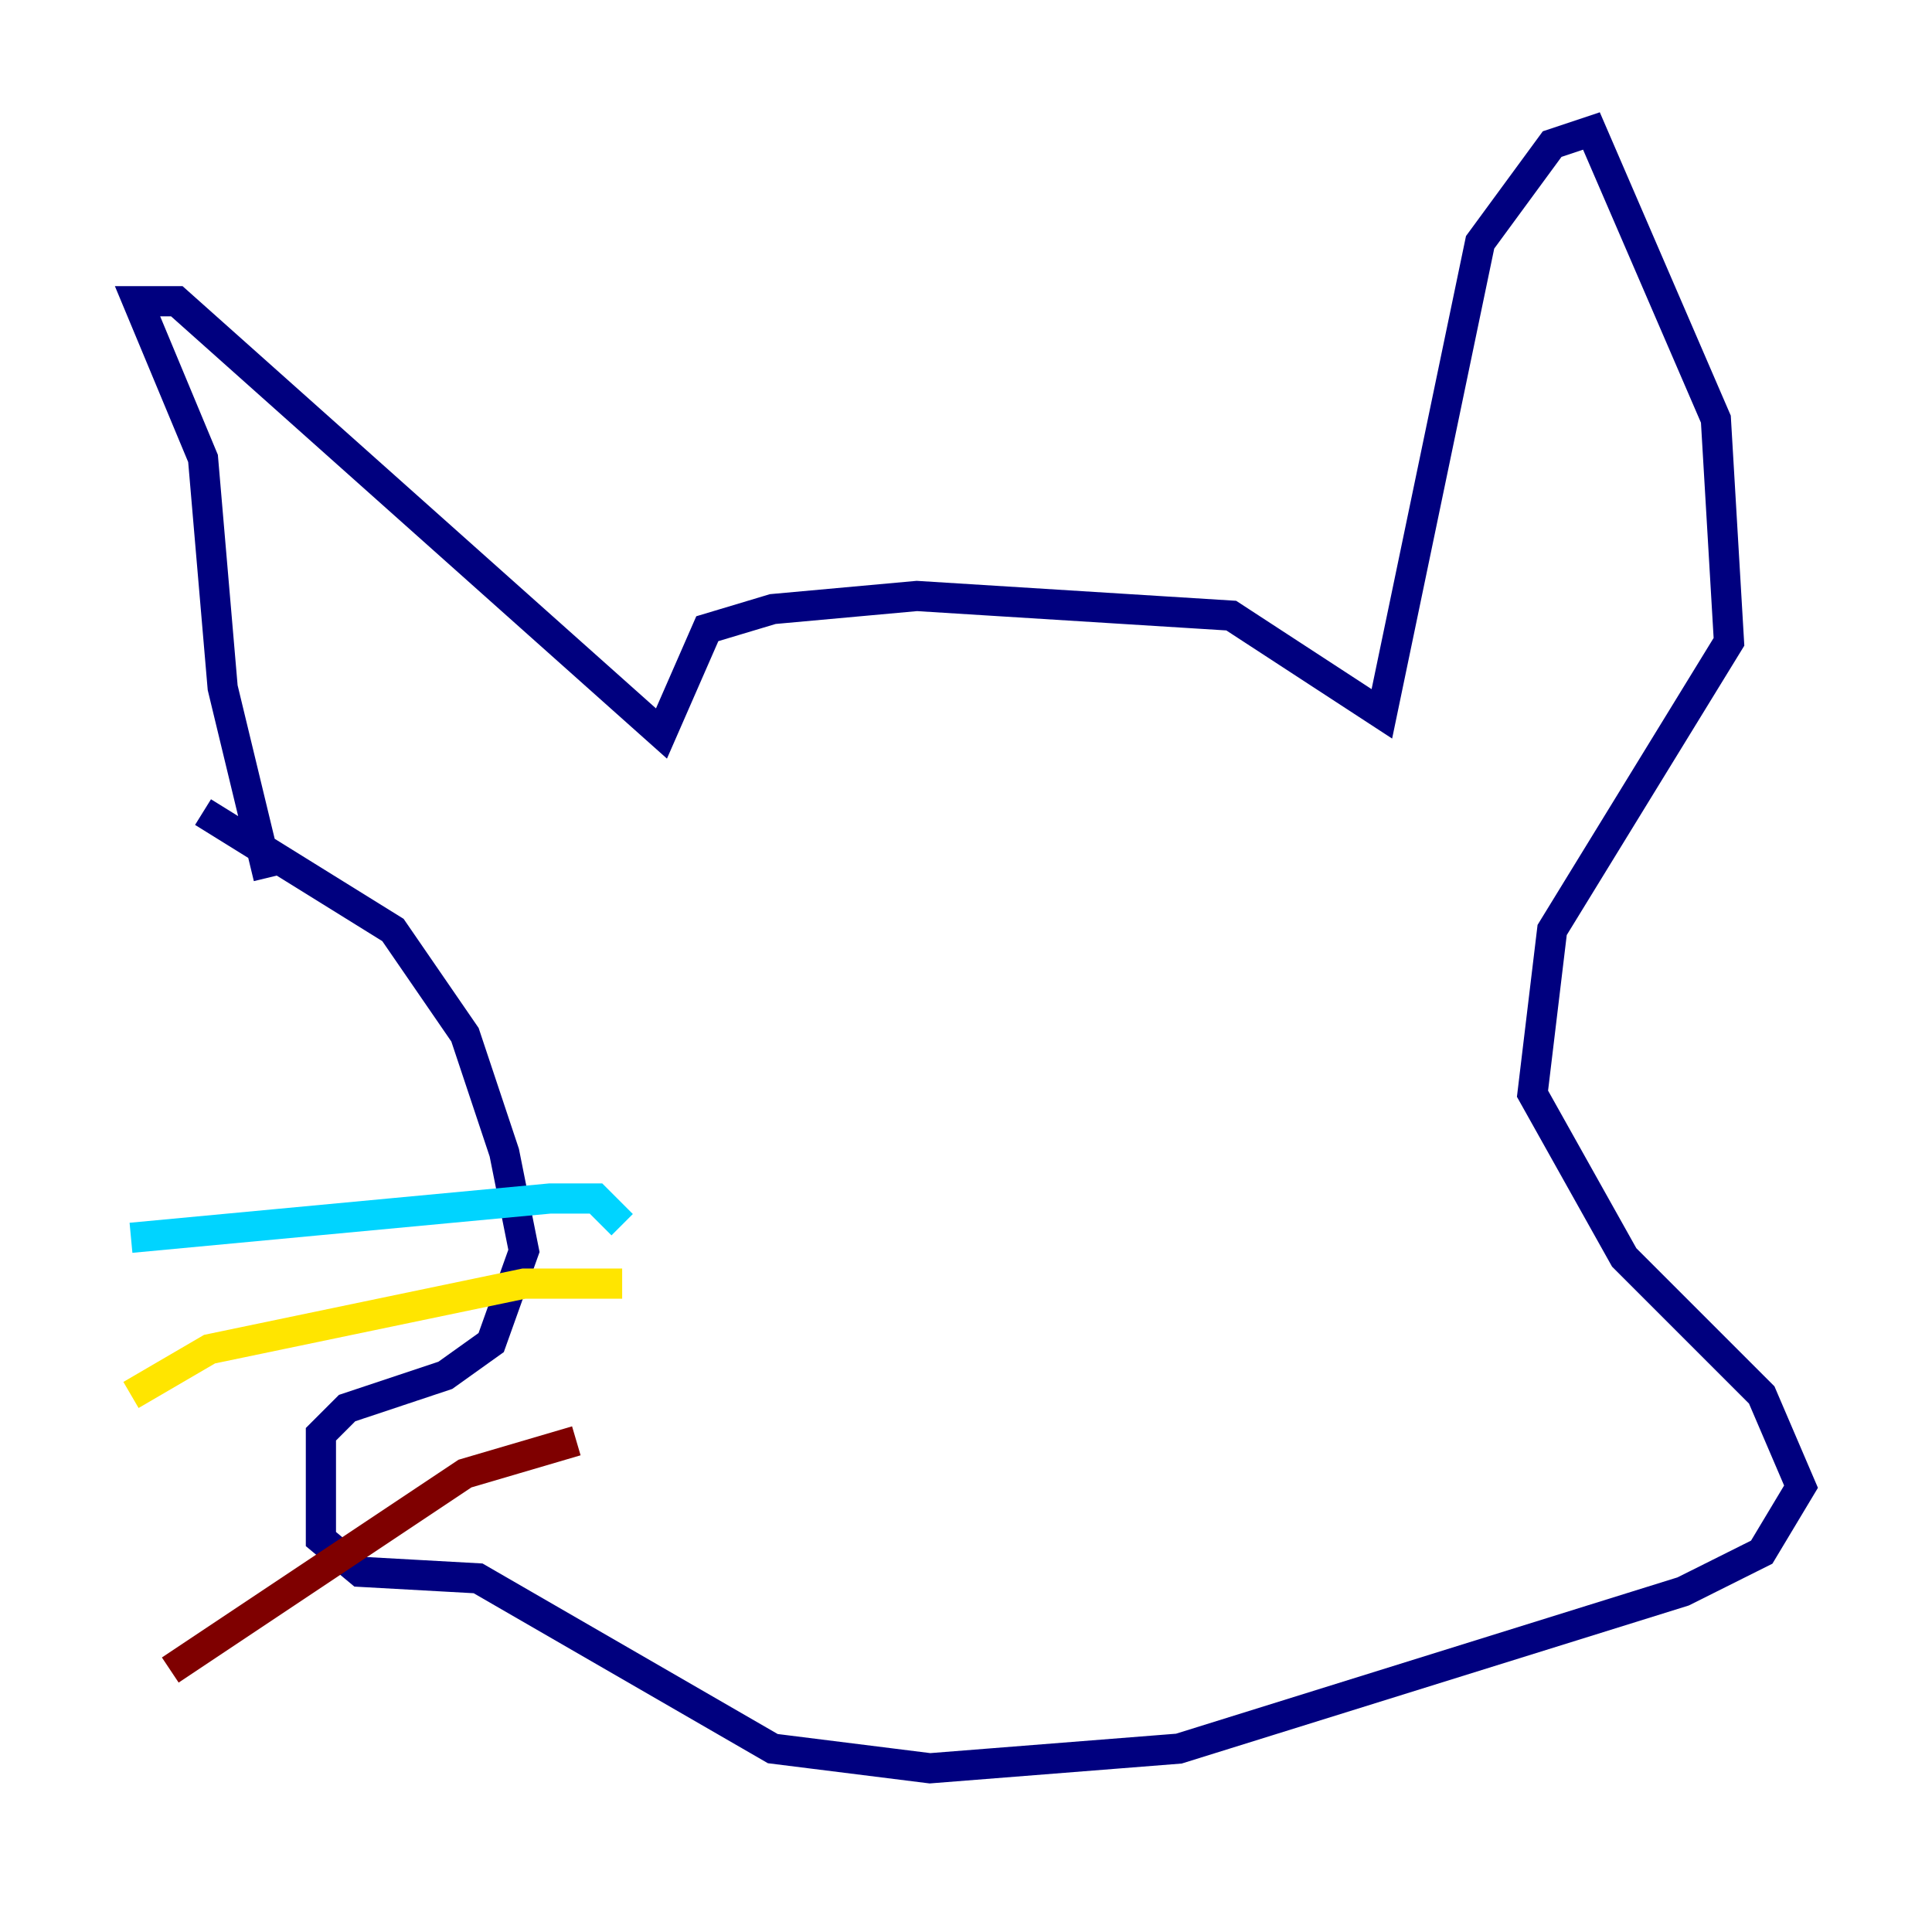 <?xml version="1.0" encoding="utf-8" ?>
<svg baseProfile="tiny" height="128" version="1.2" viewBox="0,0,128,128" width="128" xmlns="http://www.w3.org/2000/svg" xmlns:ev="http://www.w3.org/2001/xml-events" xmlns:xlink="http://www.w3.org/1999/xlink"><defs /><polyline fill="none" points="17.79,58.142 14.752,45.559 13.451,30.373 9.112,19.959 11.715,19.959 43.824,48.597 46.861,41.654 51.2,40.352 60.746,39.485 81.573,40.786 91.552,47.295 98.061,16.054 102.834,9.546 105.437,8.678 113.681,27.77 114.549,42.522 102.834,61.614 101.532,72.461 107.607,83.308 116.719,92.42 119.322,98.495 116.719,102.834 111.512,105.437 78.102,115.851 61.614,117.153 51.2,115.851 31.675,104.57 23.864,104.136 21.261,101.966 21.261,95.024 22.997,93.288 29.505,91.119 32.542,88.949 34.712,82.875 33.41,76.366 30.807,68.556 26.034,61.614 13.451,53.803" stroke="#00007f" stroke-width="2" /><polyline fill="none" points="41.22,81.139 39.485,79.403 36.447,79.403 8.678,82.007" stroke="#00d4ff" stroke-width="2" /><polyline fill="none" points="41.22,85.044 34.712,85.044 13.885,89.383 8.678,92.42" stroke="#ffe500" stroke-width="2" /><polyline fill="none" points="38.183,95.458 30.807,97.627 11.281,110.644" stroke="#7f0000" stroke-width="2" /></svg>